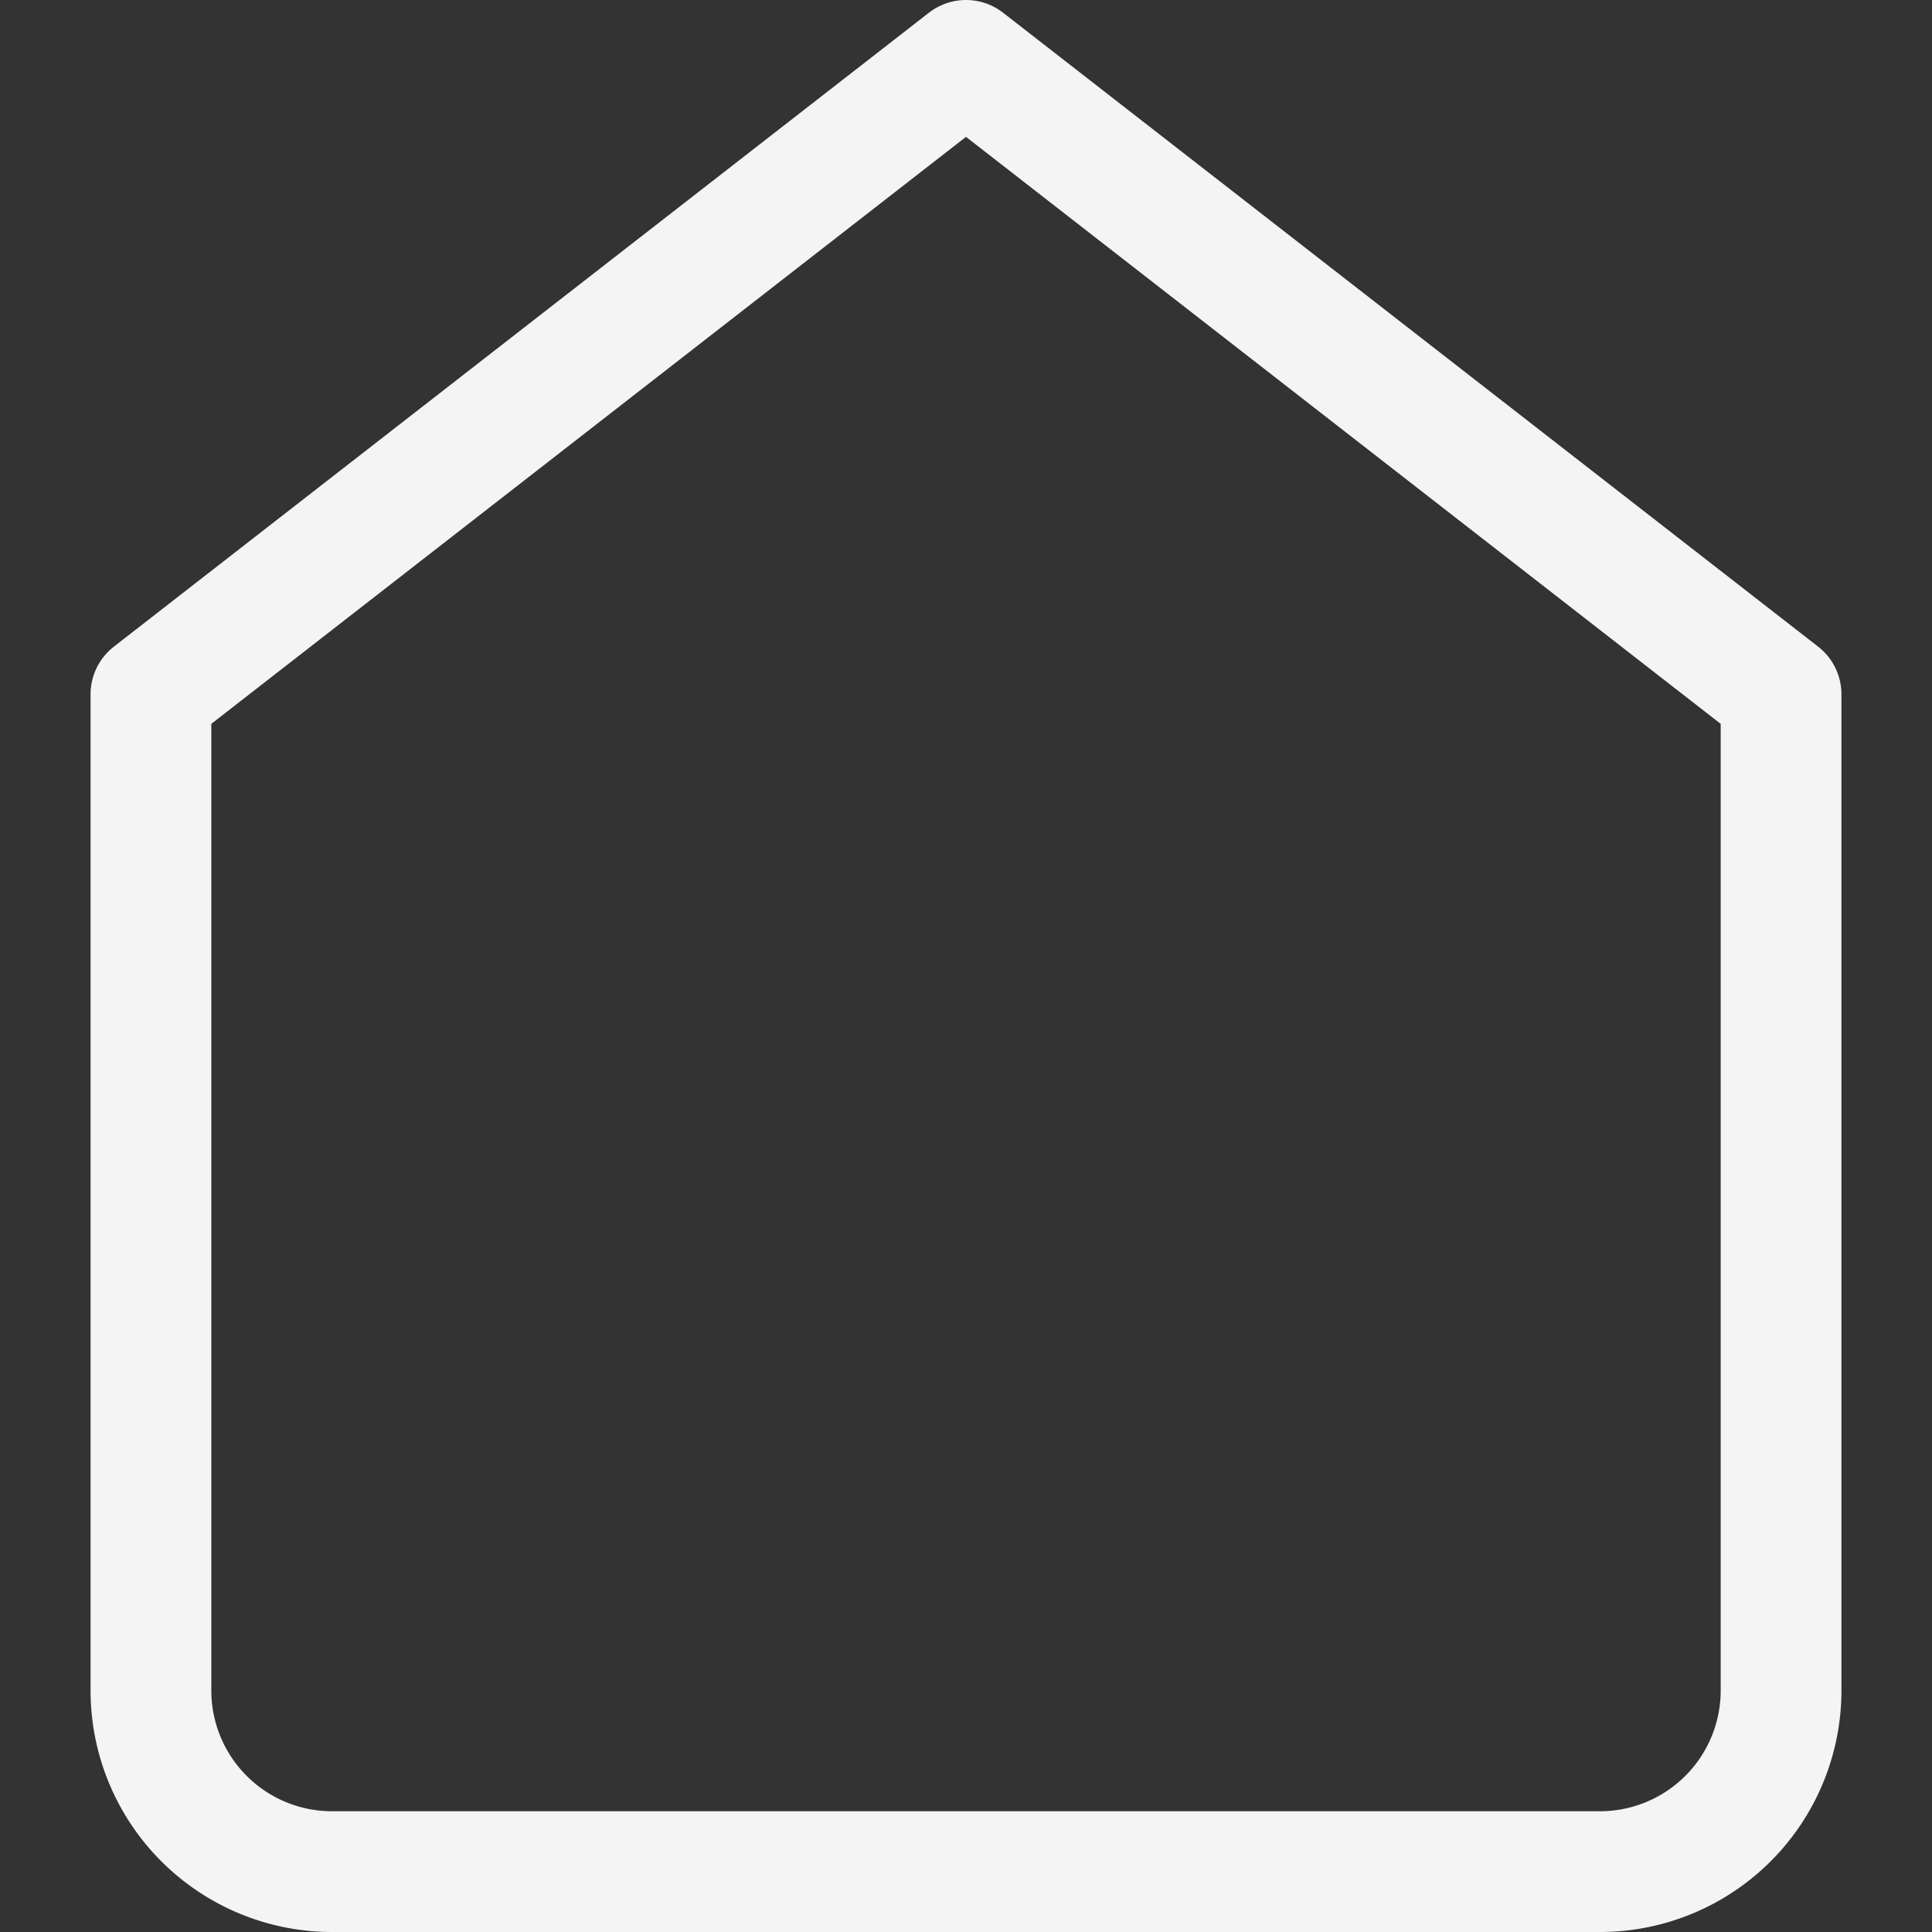 <svg width="16" height="16" fill="none" xmlns="http://www.w3.org/2000/svg"><rect width="100%" height="100%" fill="#333333" stroke="none"/><path d="M1.25 5.75 8 .5l6.75 5.25V14a1.5 1.5 0 0 1-1.5 1.5H2.75a1.5 1.5 0 0 1-1.5-1.5V5.75Z" stroke="#F4F4F4" stroke-linecap="round" stroke-linejoin="round"/></svg>